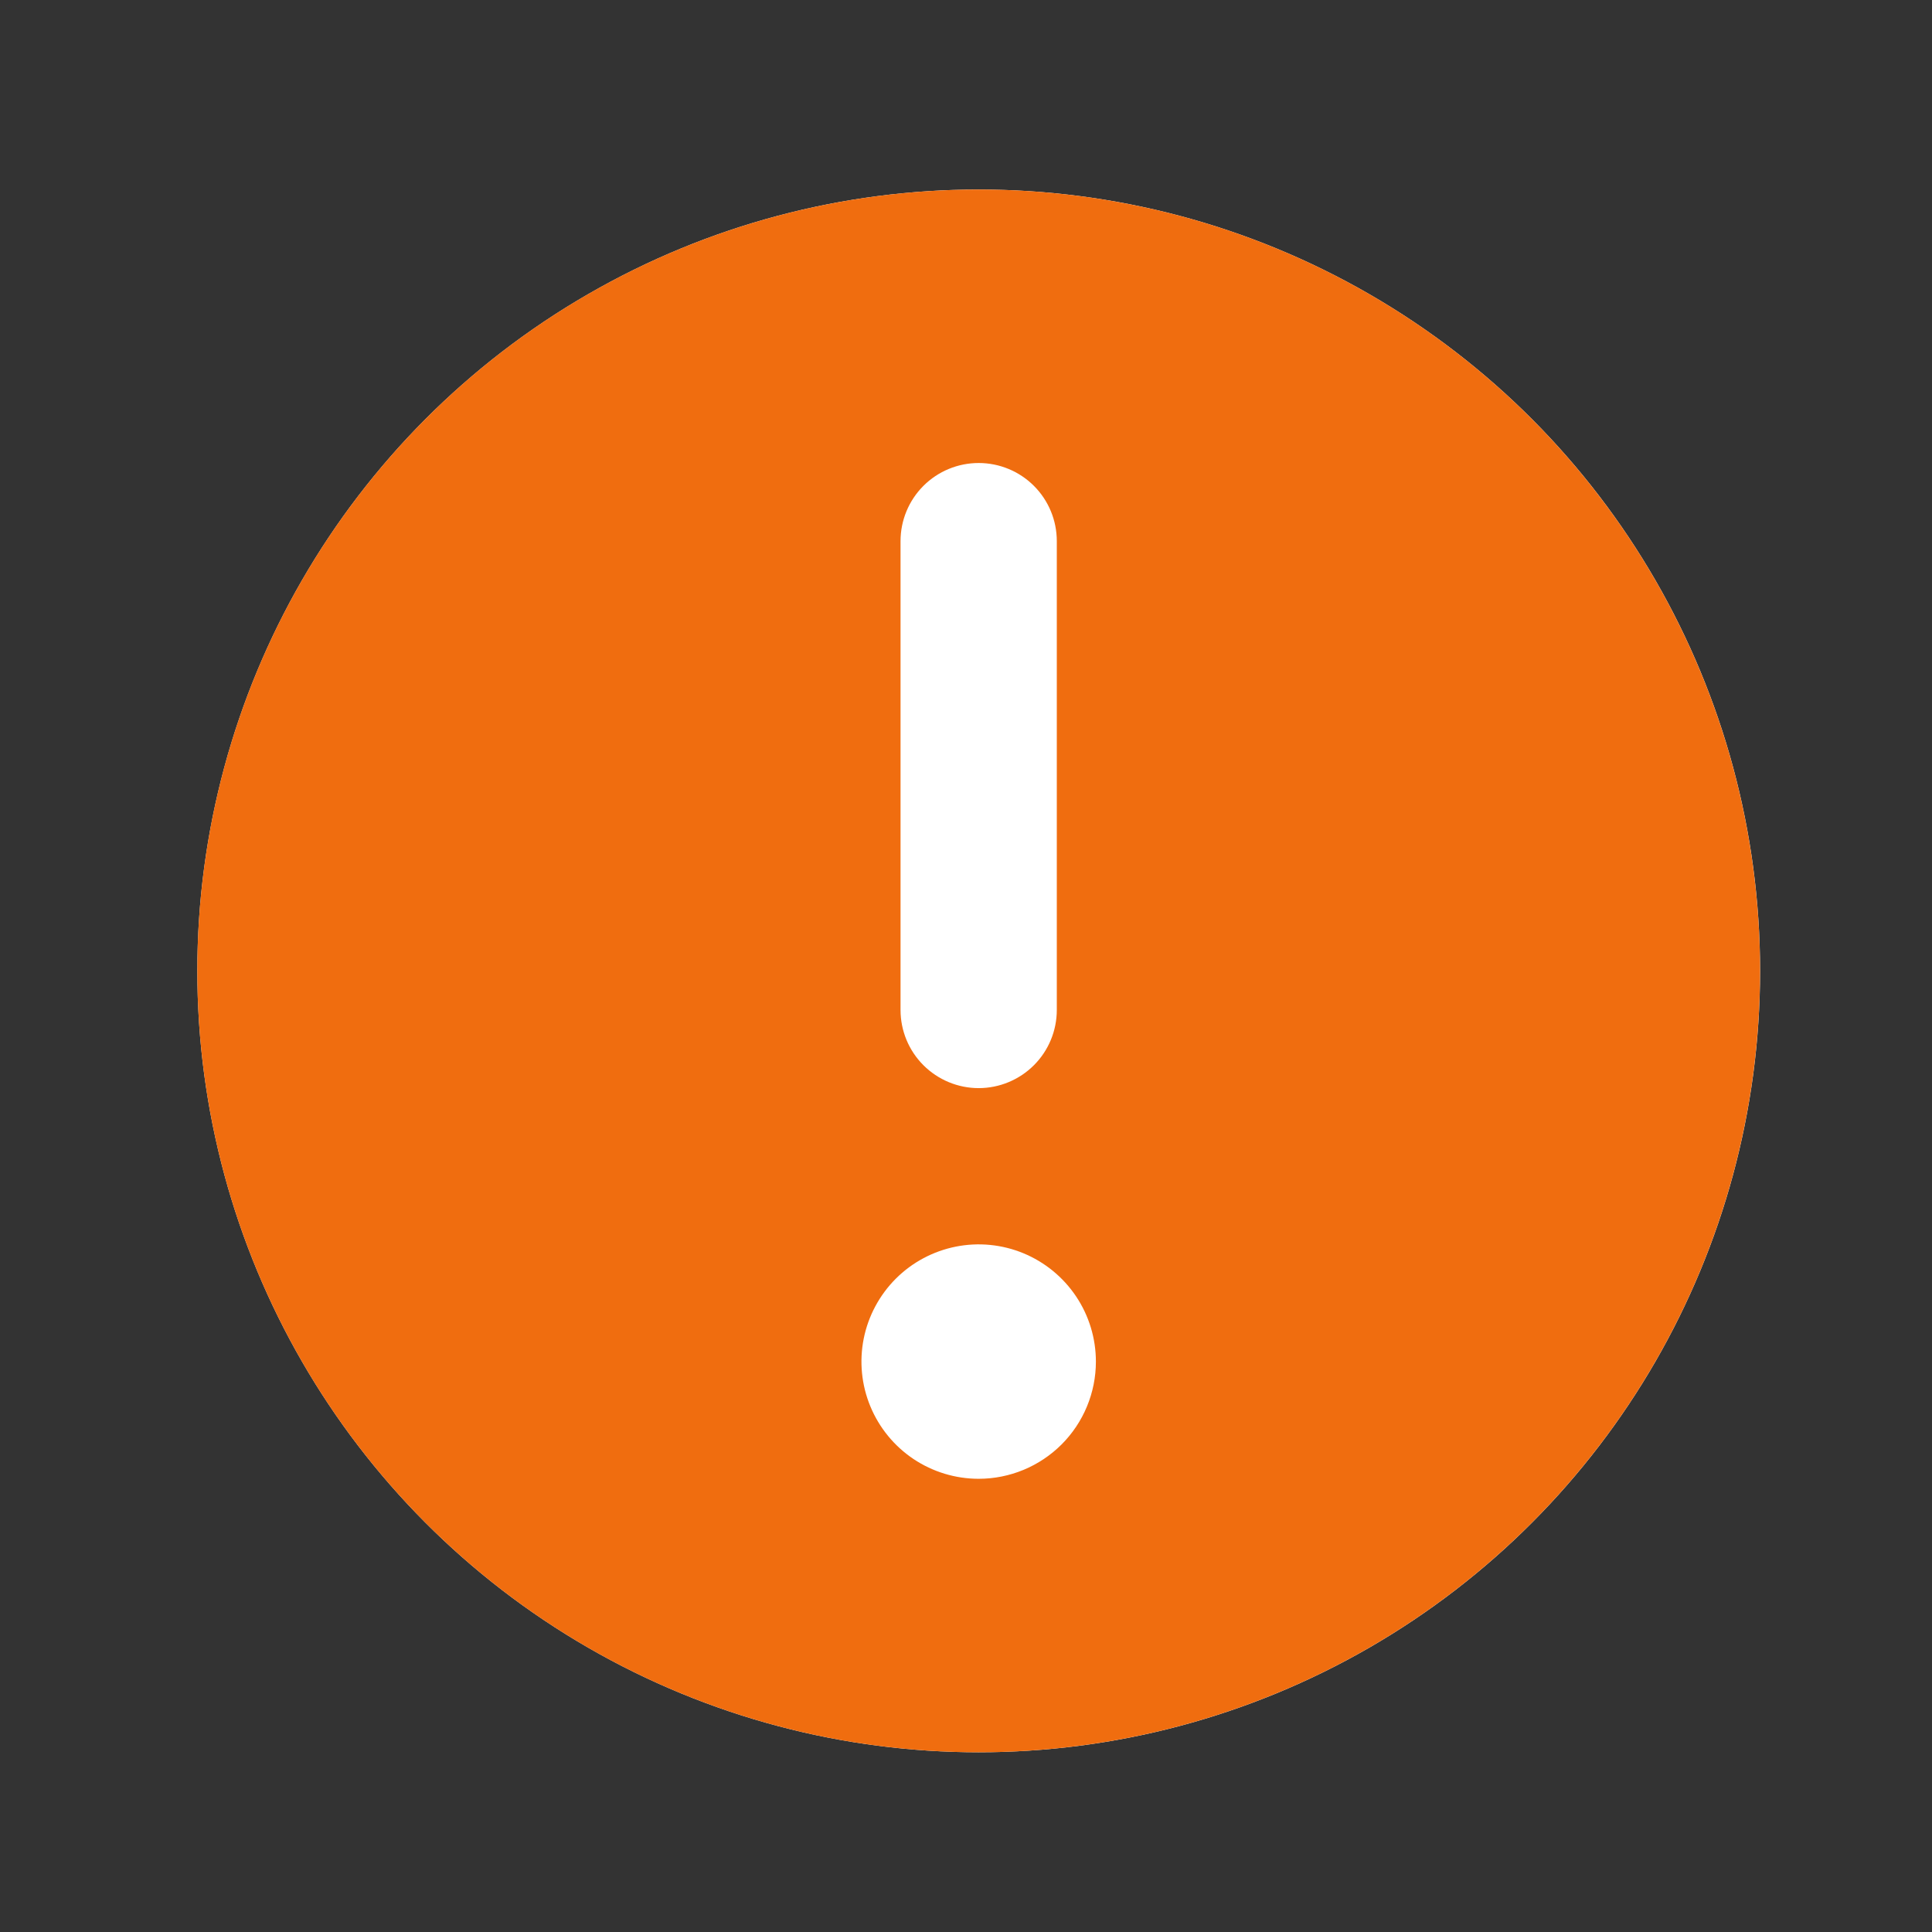 <svg width="43" height="43" viewBox="0 0 43 43" fill="none" xmlns="http://www.w3.org/2000/svg">
<rect x="0" y="0" width="43" height="43" fill="#333333" stroke="none"/>
<circle cx="21.783" cy="21.609" r="17.391" fill="white"/>
<path d="M21.782 4.218C18.342 4.218 14.98 5.238 12.12 7.148C9.26 9.059 7.031 11.776 5.714 14.954C4.398 18.131 4.054 21.628 4.725 25.002C5.396 28.375 7.052 31.474 9.484 33.906C11.917 36.339 15.015 37.995 18.389 38.666C21.763 39.337 25.259 38.993 28.437 37.676C31.615 36.36 34.331 34.131 36.242 31.271C38.153 28.411 39.173 25.049 39.173 21.609C39.173 19.325 38.723 17.064 37.849 14.954C36.975 12.844 35.694 10.926 34.079 9.311C32.465 7.696 30.547 6.415 28.437 5.541C26.327 4.667 24.066 4.218 21.782 4.218ZM20.043 12.044C20.043 11.582 20.226 11.14 20.552 10.814C20.878 10.488 21.321 10.305 21.782 10.305C22.243 10.305 22.686 10.488 23.012 10.814C23.338 11.14 23.521 11.582 23.521 12.044V22.478C23.521 22.94 23.338 23.382 23.012 23.708C22.686 24.034 22.243 24.218 21.782 24.218C21.321 24.218 20.878 24.034 20.552 23.708C20.226 23.382 20.043 22.94 20.043 22.478V12.044ZM21.782 32.913C21.266 32.913 20.762 32.76 20.333 32.474C19.904 32.187 19.569 31.779 19.372 31.303C19.174 30.826 19.123 30.302 19.223 29.796C19.324 29.29 19.573 28.825 19.937 28.46C20.302 28.095 20.767 27.847 21.273 27.746C21.779 27.645 22.304 27.697 22.78 27.894C23.257 28.092 23.664 28.426 23.951 28.855C24.238 29.284 24.391 29.788 24.391 30.305C24.391 30.996 24.116 31.66 23.627 32.149C23.137 32.638 22.474 32.913 21.782 32.913Z" fill="#F06D0F"/>
</svg>
